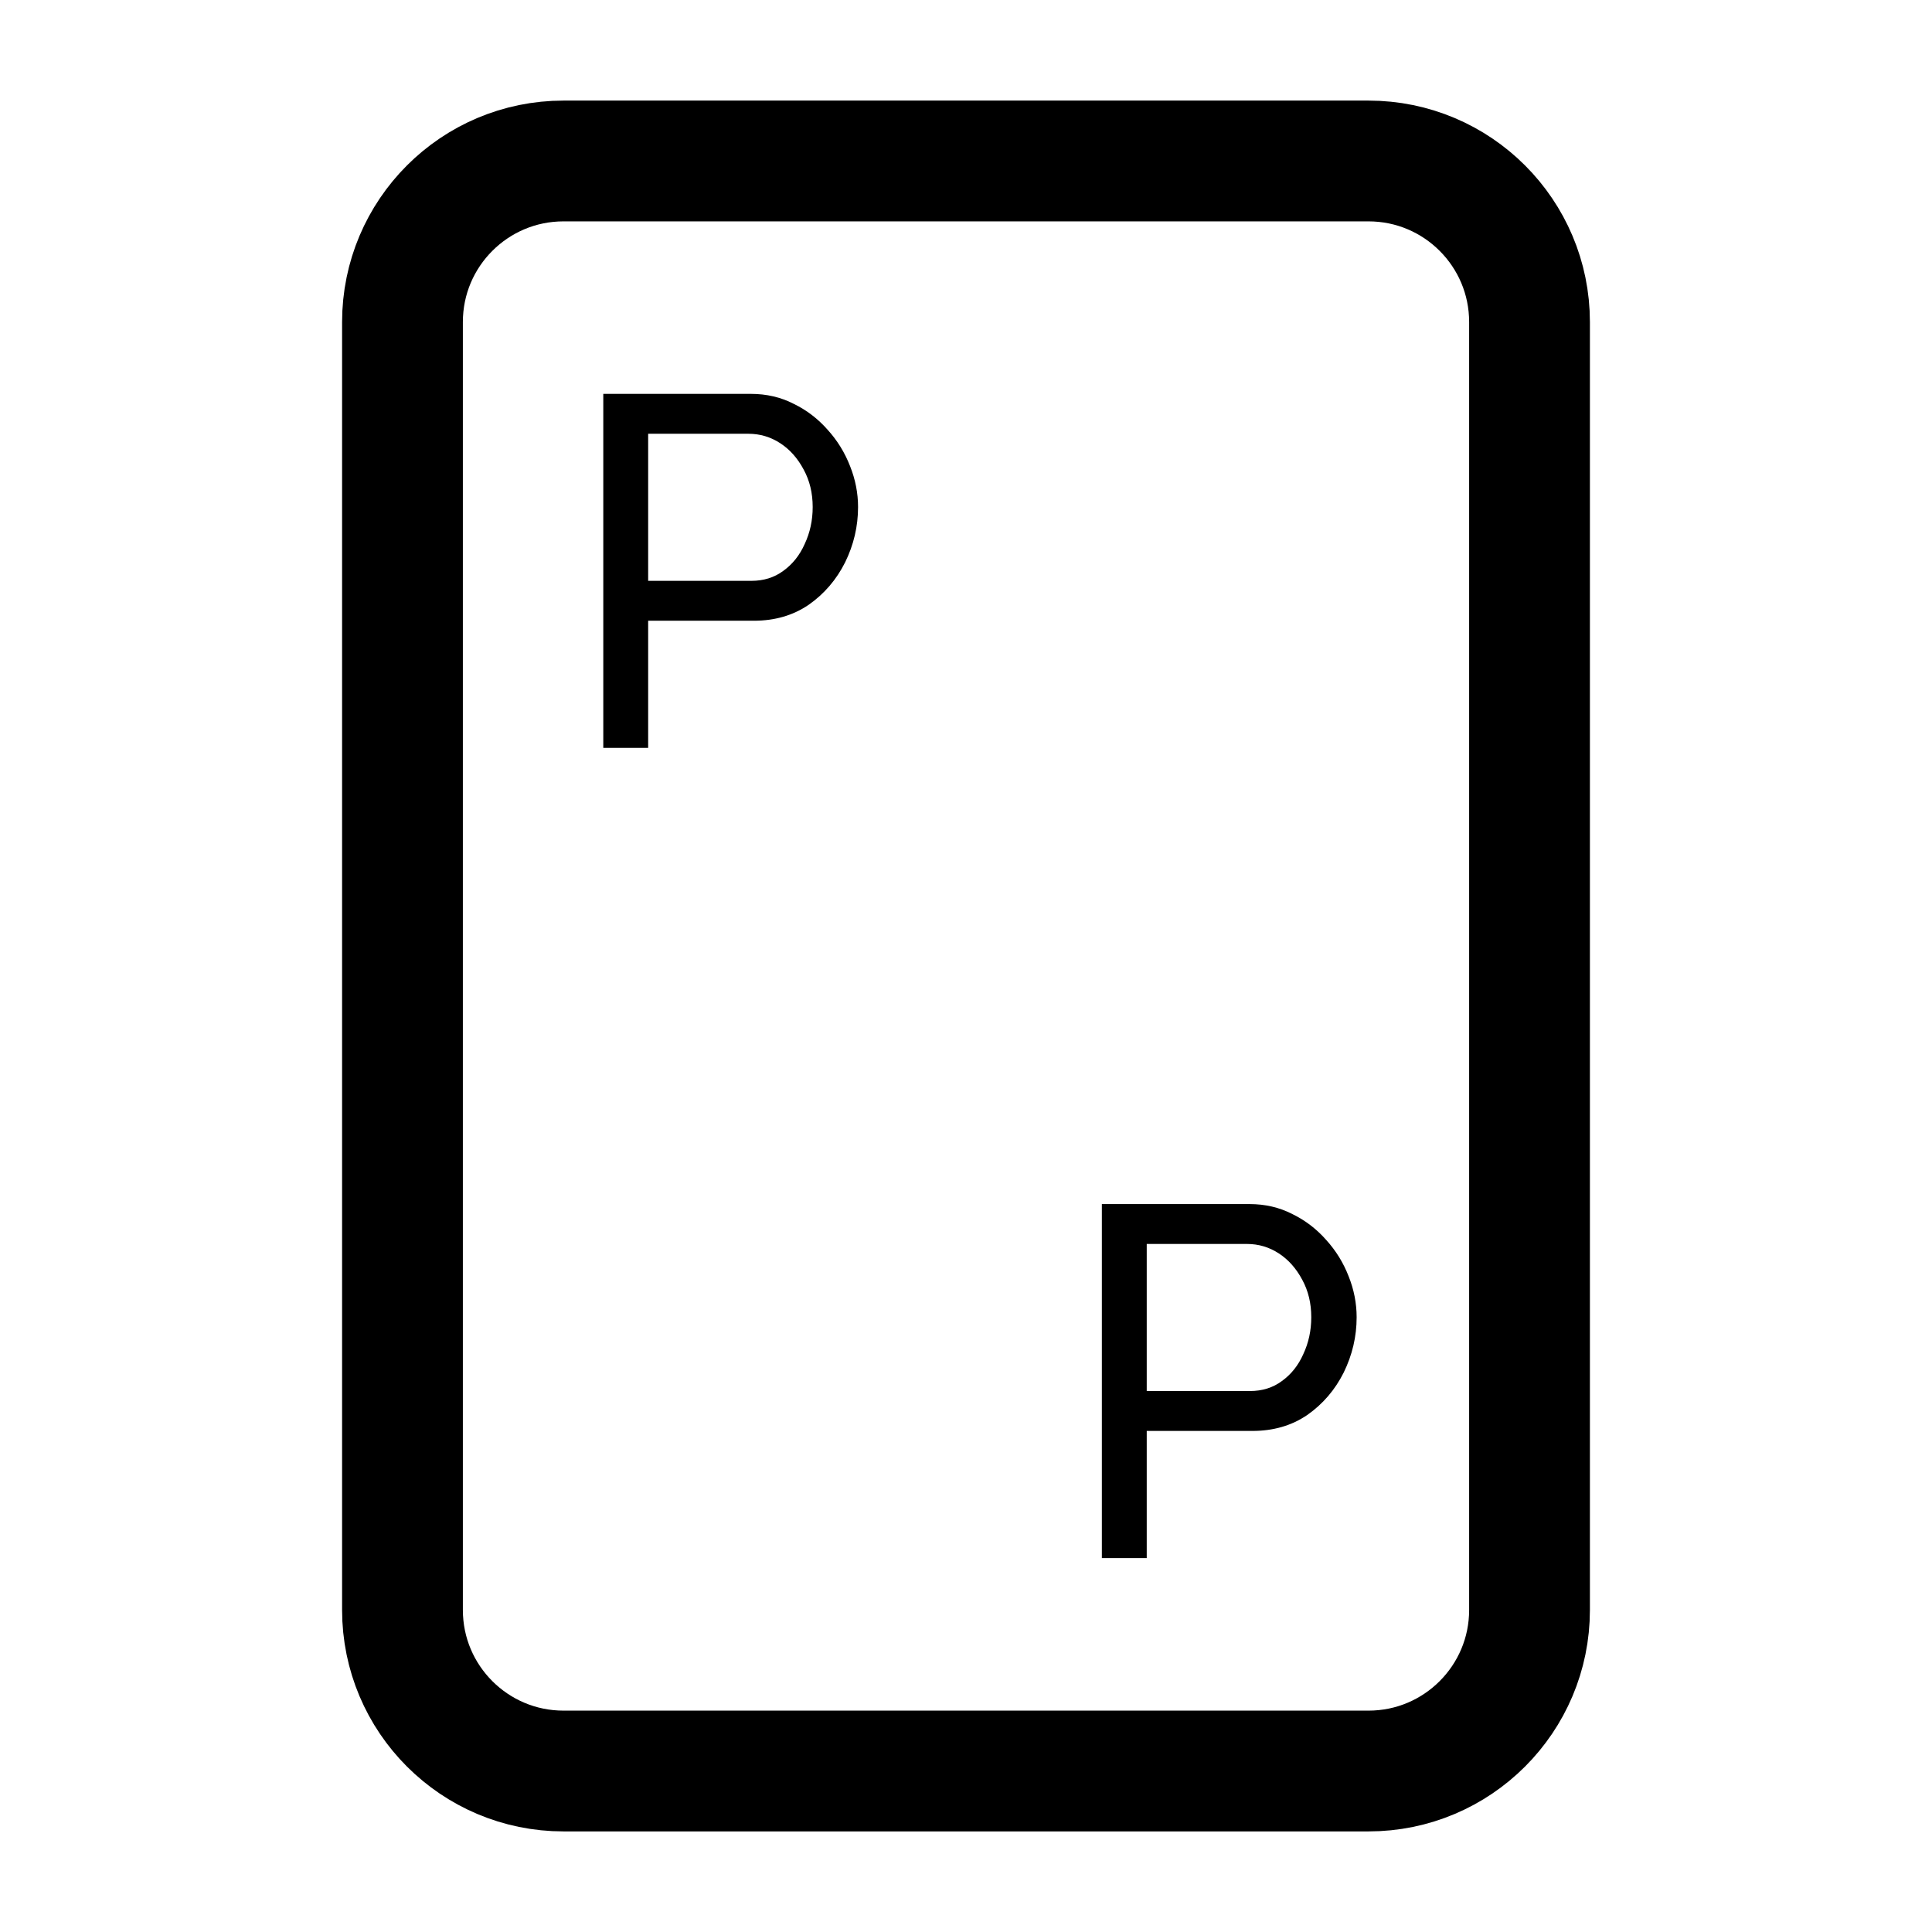 <svg width="31" height="31" viewBox="0 0 31 31" fill="none" xmlns="http://www.w3.org/2000/svg">
<path d="M21.958 2.583H9.042C7.615 2.583 6.458 3.74 6.458 5.167V25.833C6.458 27.26 7.615 28.417 9.042 28.417H21.958C23.385 28.417 24.542 27.26 24.542 25.833V5.167C24.542 3.74 23.385 2.583 21.958 2.583Z" stroke="black" stroke-width="1.938" stroke-linecap="round" stroke-linejoin="round"/>
<path d="M17.68 25V19.32H20.048C20.299 19.32 20.528 19.373 20.736 19.48C20.944 19.581 21.125 19.72 21.28 19.896C21.435 20.067 21.555 20.261 21.64 20.48C21.725 20.693 21.768 20.912 21.768 21.136C21.768 21.445 21.699 21.741 21.56 22.024C21.421 22.301 21.227 22.528 20.976 22.704C20.725 22.875 20.432 22.96 20.096 22.96H18.4V25H17.68ZM18.4 22.32H20.056C20.253 22.32 20.424 22.267 20.568 22.16C20.717 22.053 20.832 21.909 20.912 21.728C20.997 21.547 21.04 21.349 21.04 21.136C21.04 20.912 20.992 20.712 20.896 20.536C20.8 20.355 20.675 20.213 20.52 20.112C20.365 20.011 20.195 19.96 20.008 19.96H18.4V22.32Z" fill="black"/>
<path d="M9.68 12V6.32H12.048C12.299 6.32 12.528 6.373 12.736 6.48C12.944 6.581 13.125 6.72 13.28 6.896C13.435 7.067 13.555 7.261 13.64 7.48C13.725 7.693 13.768 7.912 13.768 8.136C13.768 8.445 13.699 8.741 13.56 9.024C13.421 9.301 13.227 9.528 12.976 9.704C12.725 9.875 12.432 9.96 12.096 9.96H10.4V12H9.68ZM10.4 9.32H12.056C12.253 9.32 12.424 9.267 12.568 9.16C12.717 9.053 12.832 8.909 12.912 8.728C12.997 8.547 13.04 8.349 13.04 8.136C13.04 7.912 12.992 7.712 12.896 7.536C12.8 7.355 12.675 7.213 12.52 7.112C12.365 7.011 12.195 6.96 12.008 6.96H10.4V9.32Z" fill="black"/>
</svg>
